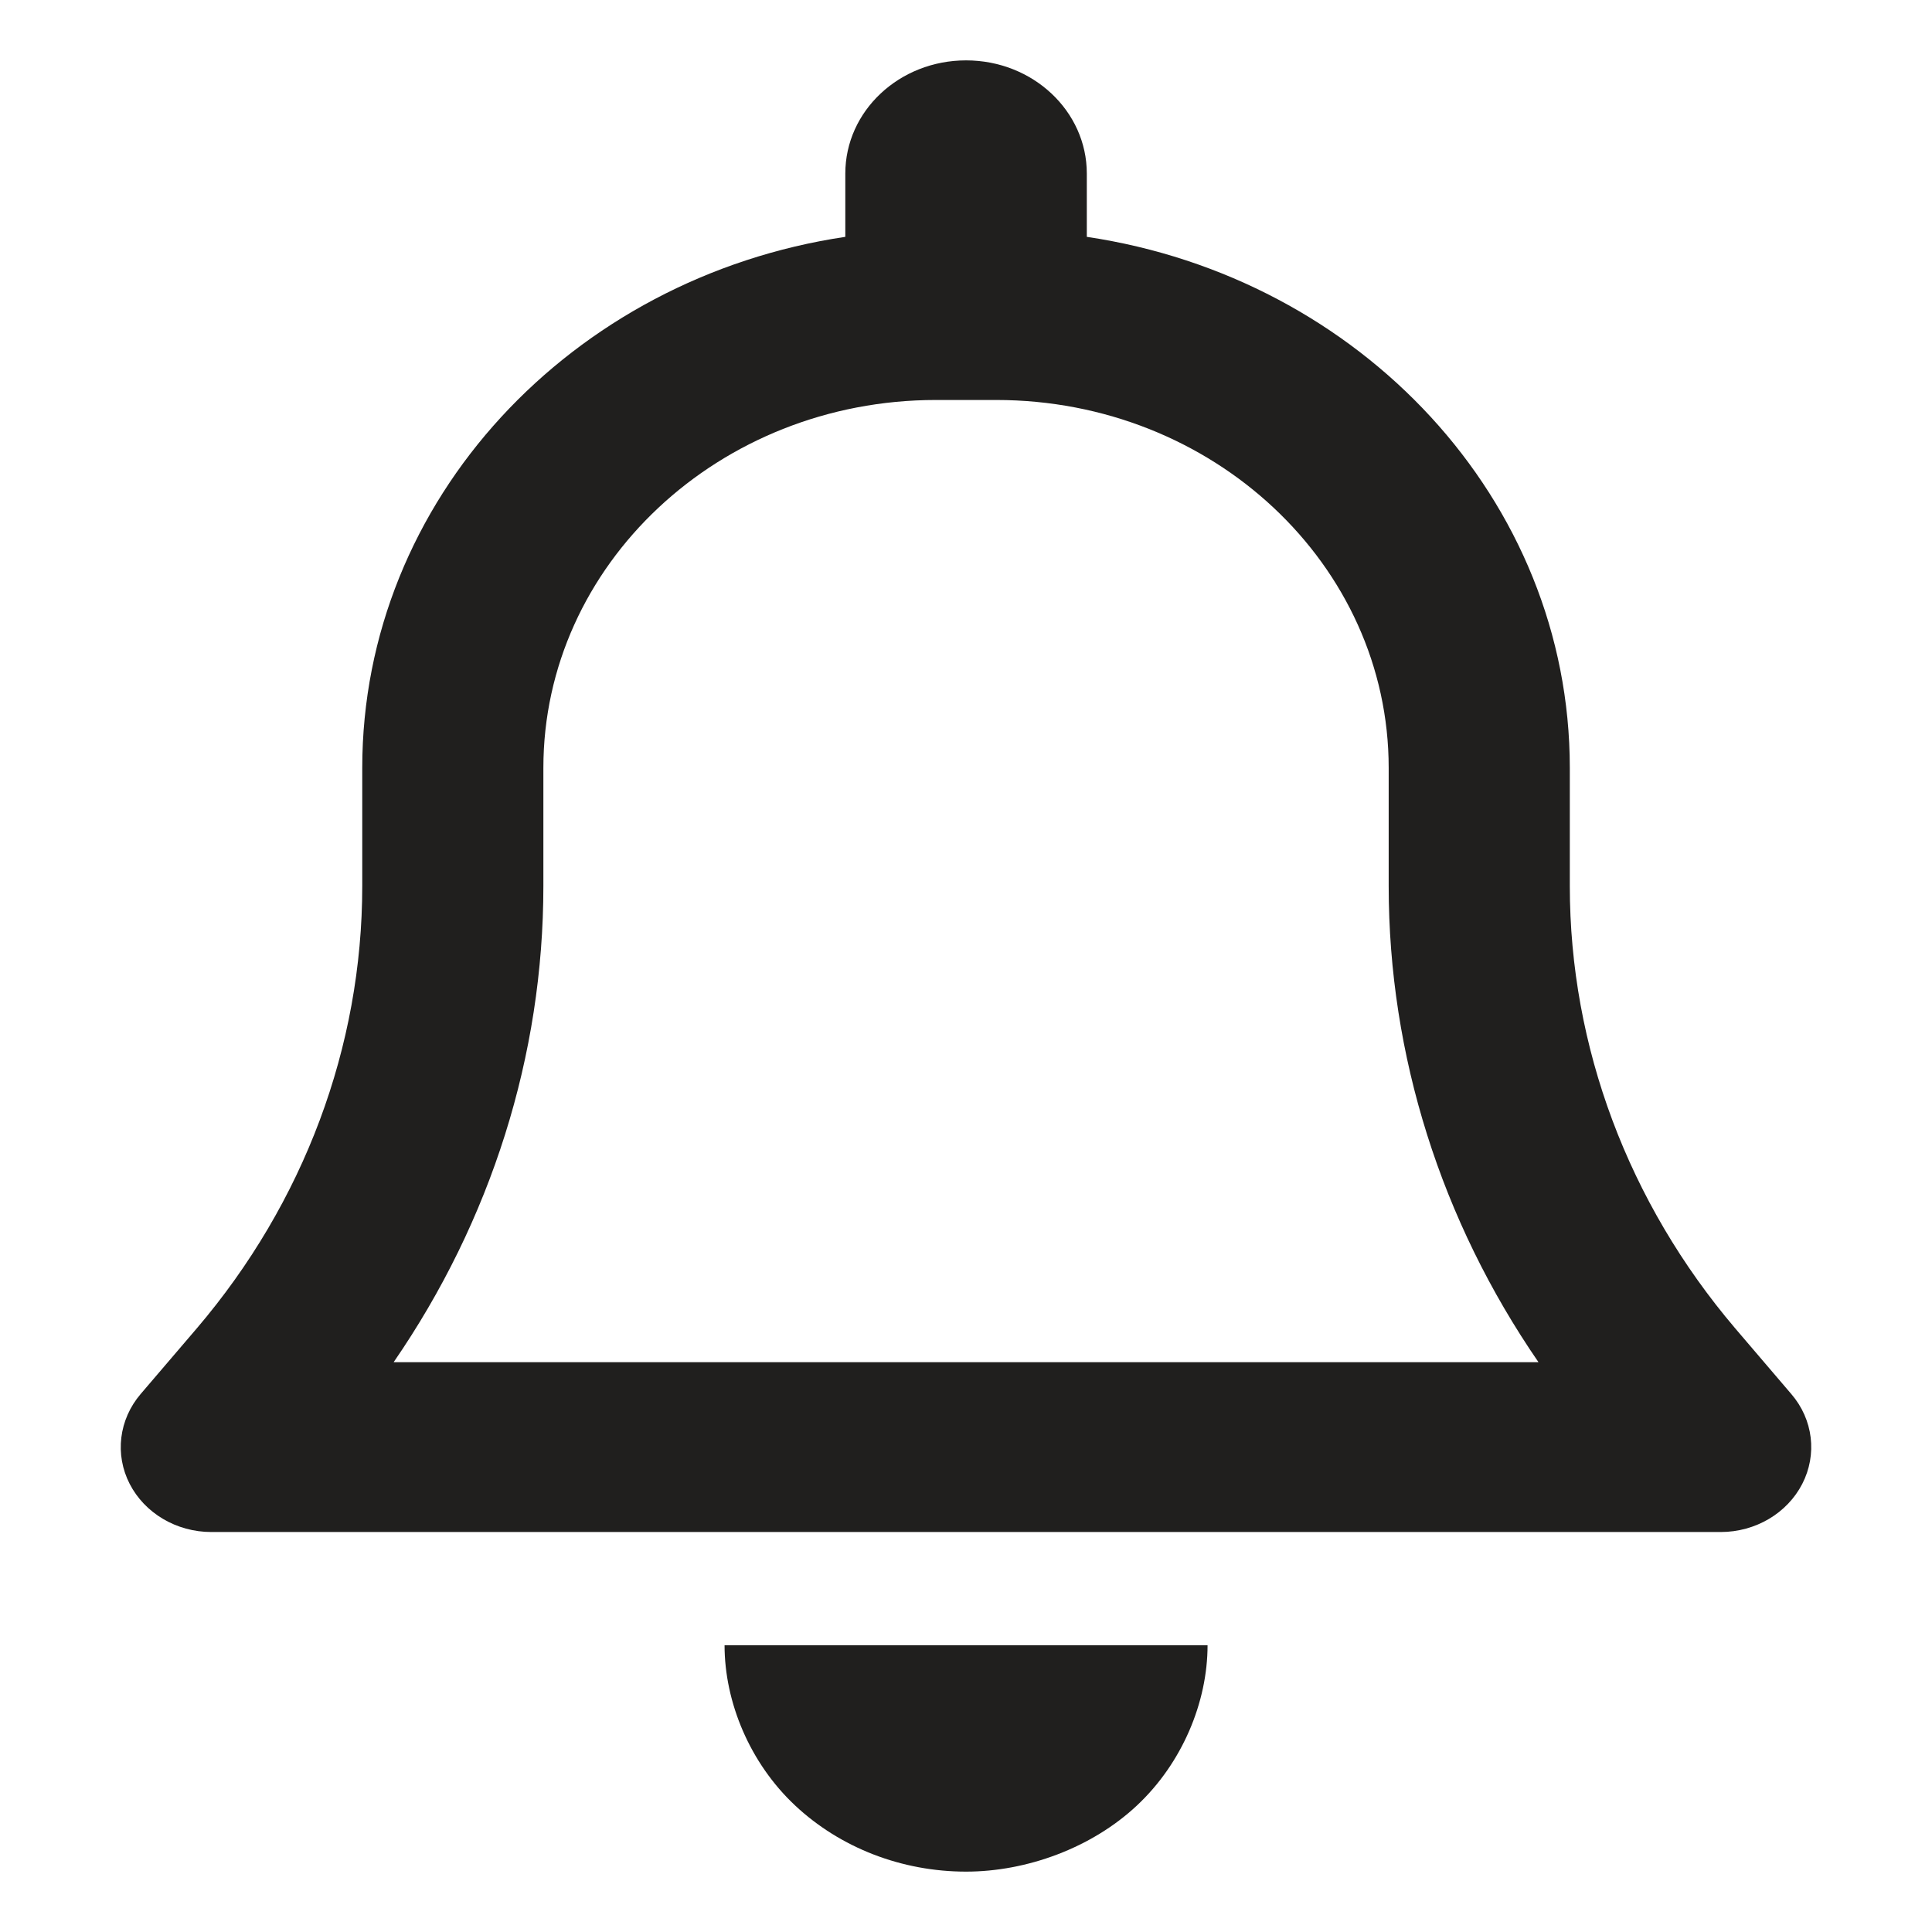 <svg width="32" height="32" viewBox="0 0 32 32" fill="none" xmlns="http://www.w3.org/2000/svg">
    <path d="M18.001 2.875V3.923C22.532 4.597 26.001 8.277 26.001 12.719V14.676C26.001 17.336 26.97 19.92 28.739 22L29.67 23.09C30.033 23.512 30.101 24.092 29.851 24.578C29.601 25.064 29.076 25.375 28.501 25.375H3.5C2.923 25.375 2.398 25.064 2.148 24.578C1.898 24.092 1.969 23.512 2.329 23.09L3.261 22C5.034 19.92 6 17.336 6 14.676V12.719C6 8.277 9.469 4.597 14.001 3.923V2.875C14.001 1.84 14.894 1 16.001 1C17.107 1 18.001 1.84 18.001 2.875ZM15.501 6.625C11.913 6.625 9 9.355 9 12.719V14.676C9 17.482 8.133 20.219 6.52 22.562H25.482C23.87 20.219 23.001 17.482 23.001 14.676V12.719C23.001 9.355 20.088 6.625 16.501 6.625H15.501ZM20.001 27.25C20.001 28.193 19.582 29.201 18.832 29.904C18.082 30.607 17.007 31 16.001 31C14.938 31 13.919 30.607 13.169 29.904C12.419 29.201 12.001 28.193 12.001 27.25H20.001Z" fill="#201F1E"/>
</svg>

